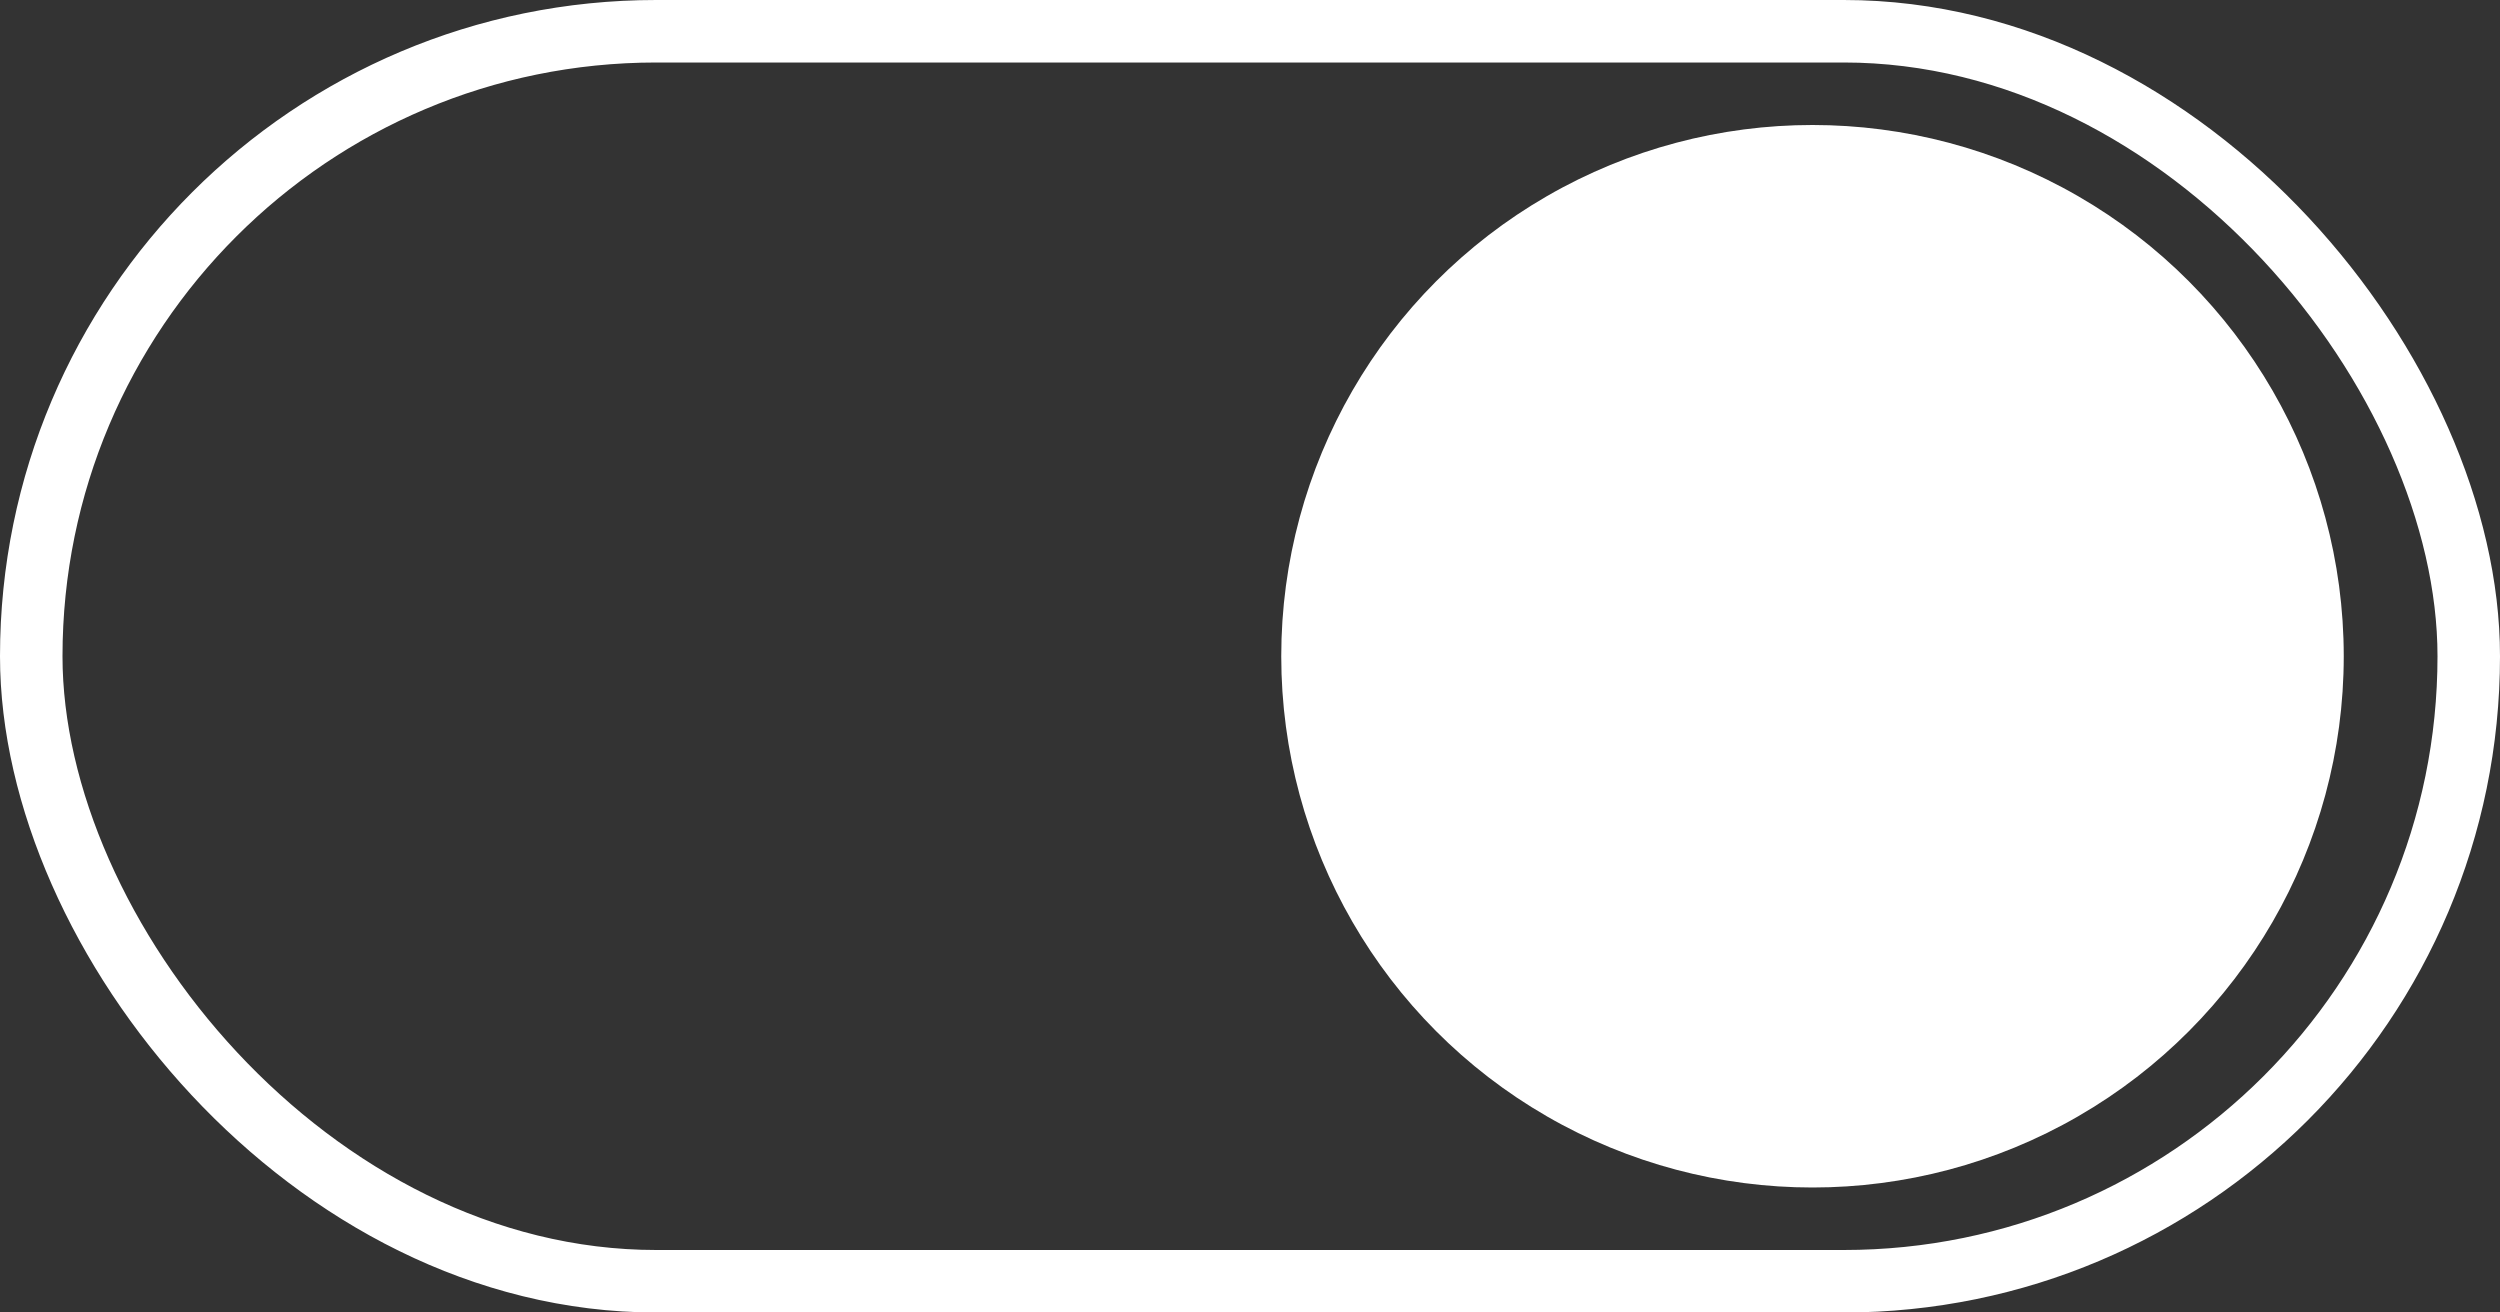 <?xml version="1.0" encoding="UTF-8"?>
<svg width="80px" height="42px" viewBox="0 0 80 42" version="1.1" xmlns="http://www.w3.org/2000/svg" xmlns:xlink="http://www.w3.org/1999/xlink">
    <rect x="0" y="0" width="80" height="42" fill="#333333" stroke="none"/>
    <!-- Generator: Sketch 52.1 (67048) - http://www.bohemiancoding.com/sketch -->
    <title>toggle-ios</title>
    <desc>Created with Sketch.</desc>
    <g id="Home-Page" stroke="none" stroke-width="1" fill="none" fill-rule="evenodd">
        <g id="Artboard" transform="translate(-399, -2806)">
            <g id="Stunning-UI" transform="translate(360, 2696)">
                <g id="UI-White" transform="translate(39, 110)">
                    <g id="toggle-ios">
                        <rect id="Rectangle" stroke="#FFFFFF" stroke-width="2" x="1" y="1" width="78" height="40" rx="20"></rect>
                        <circle id="Oval" fill="#FFFFFF" cx="58" cy="21" r="17"></circle>
                    </g>
                </g>
            </g>
        </g>
    </g>
</svg>